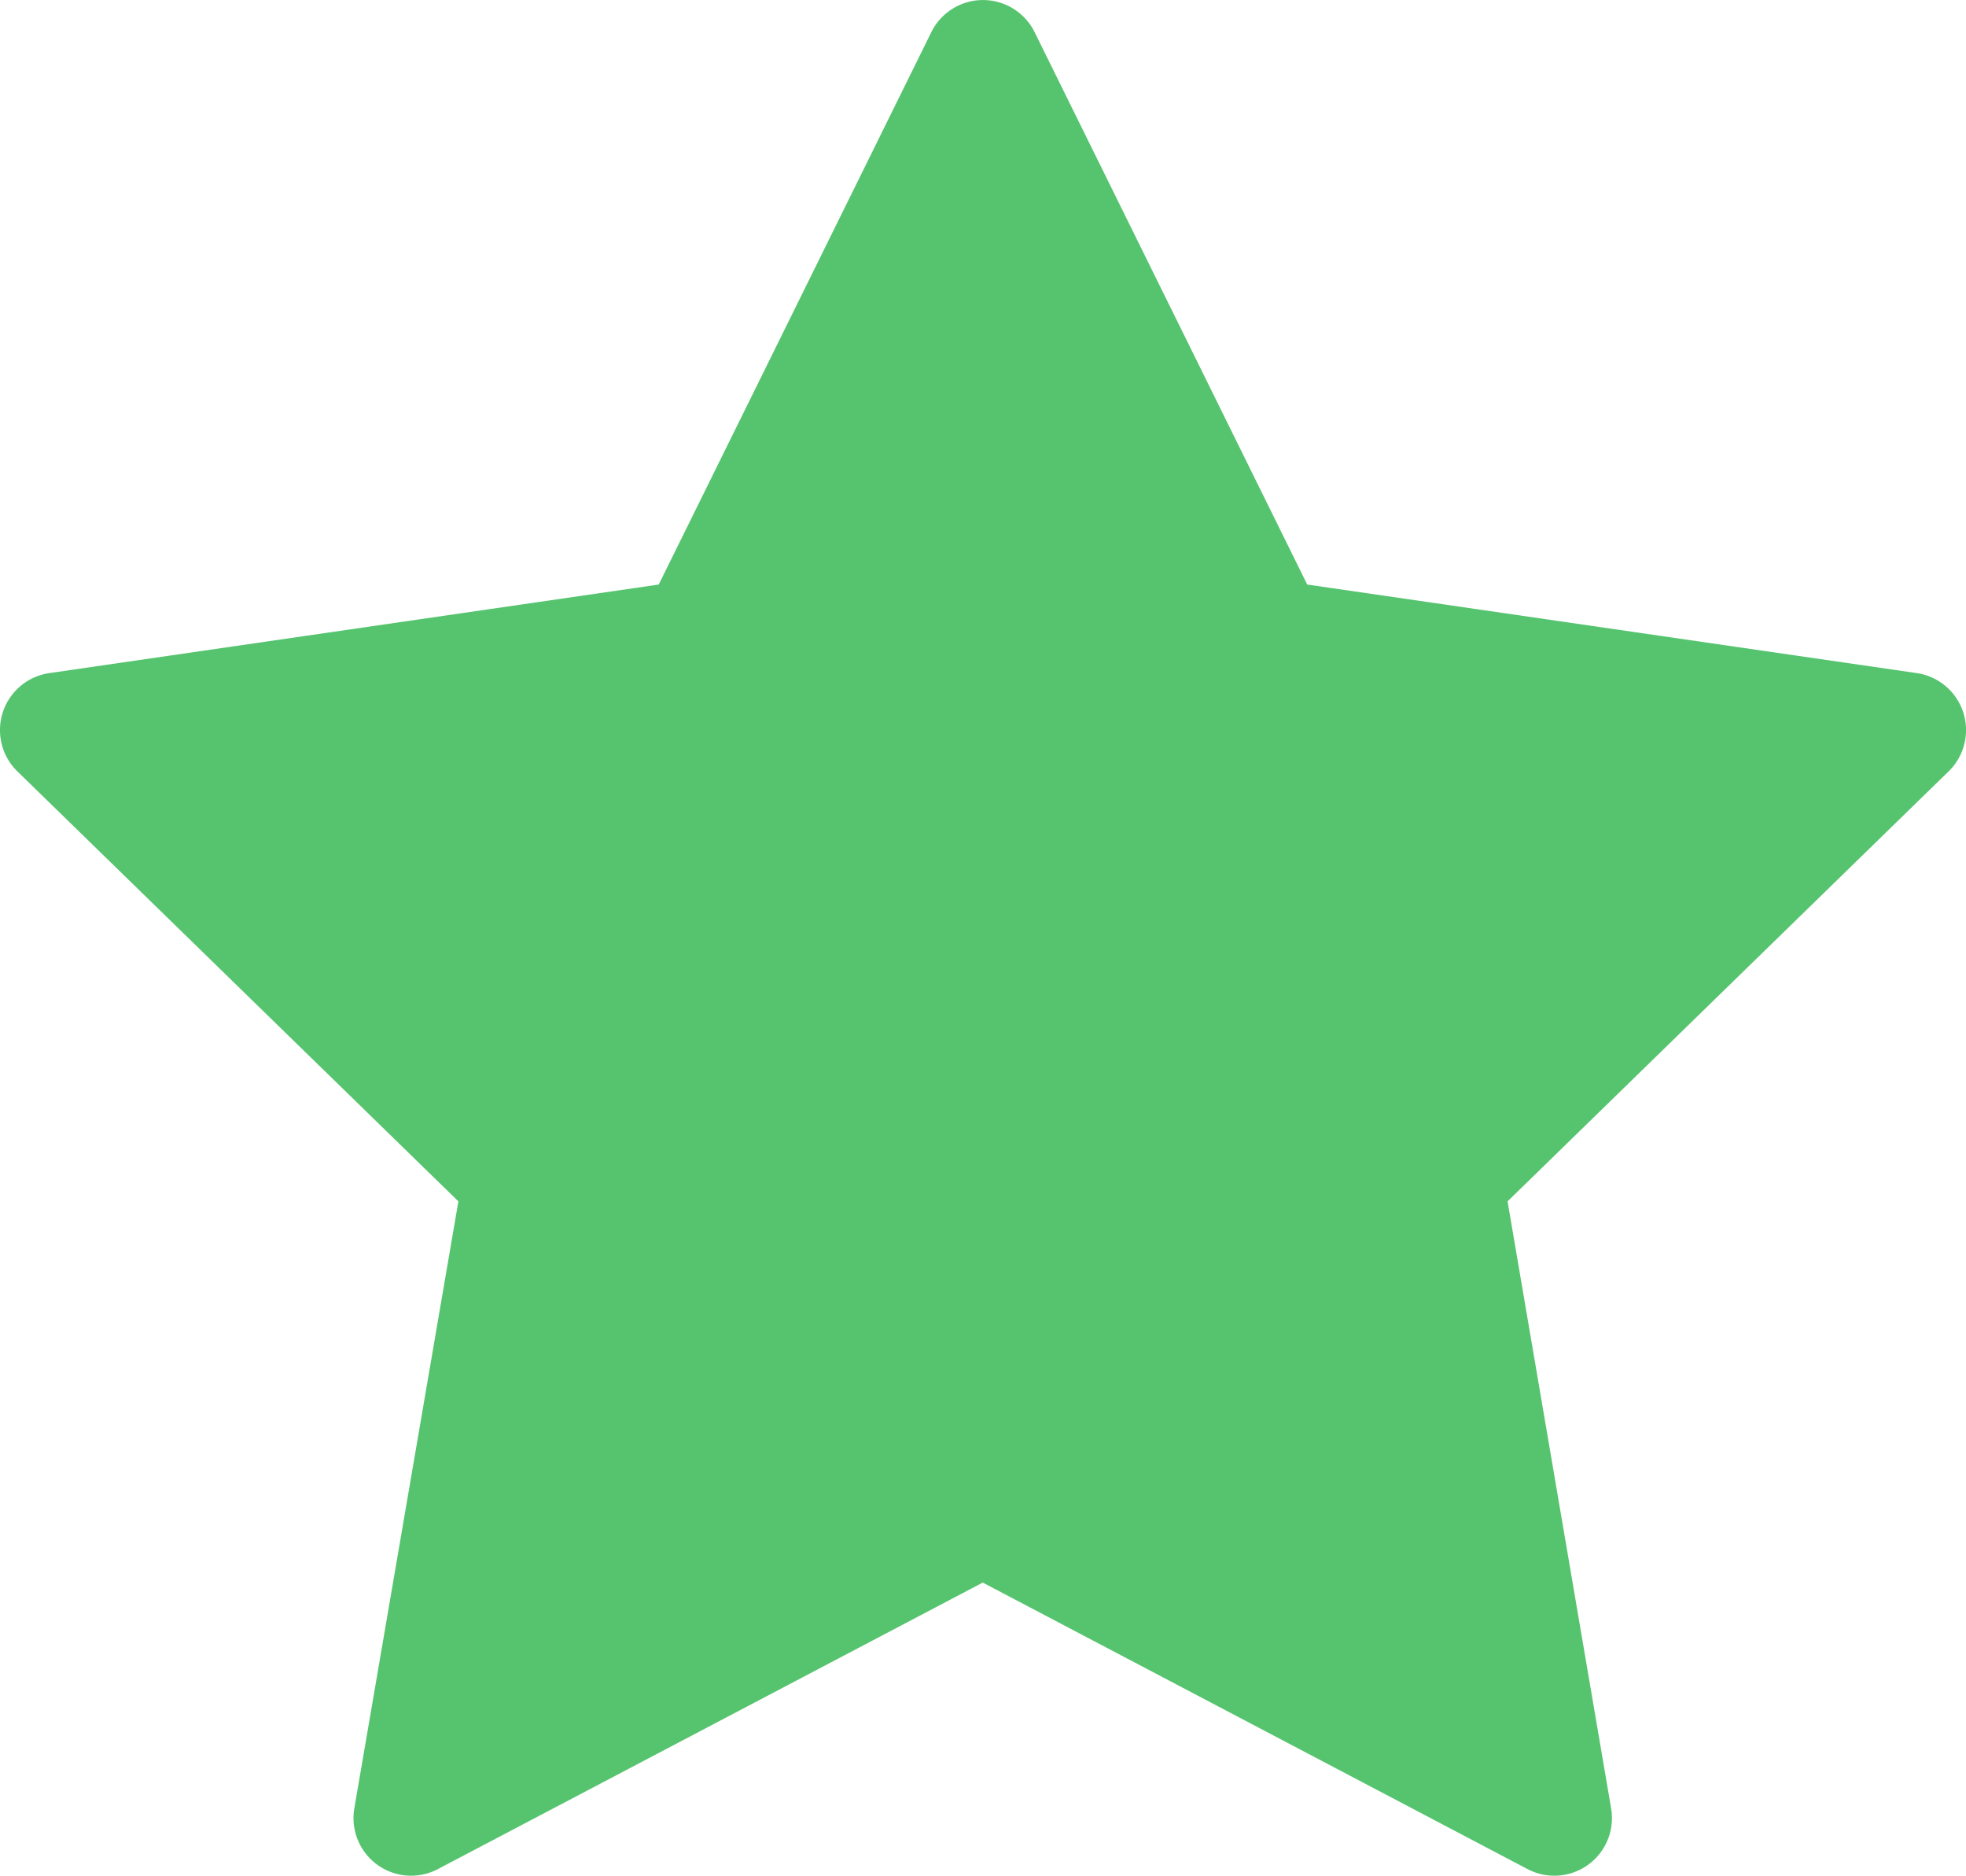 <svg xmlns="http://www.w3.org/2000/svg" width="35.397" height="33.766" viewBox="0 0 35.397 33.766">
  <g id="starGreen" transform="translate(0 -11.796)">
    <g id="Сгруппировать_7255" data-name="Сгруппировать 7255" transform="translate(0 11.796)">
      <path id="Контур_44892" data-name="Контур 44892" d="M35.347,24.618a1.037,1.037,0,0,0-.837-.706L23.536,22.318l-4.908-9.943a1.037,1.037,0,0,0-1.86,0l-4.908,9.943L.888,23.912a1.037,1.037,0,0,0-.575,1.769l7.94,7.74L6.379,44.35a1.037,1.037,0,0,0,1.5,1.093l9.815-5.16,9.814,5.16a1.037,1.037,0,0,0,1.5-1.093L27.143,33.421l7.941-7.74A1.037,1.037,0,0,0,35.347,24.618Z" transform="translate(0 -11.796)" fill="#56c46f"/>
    </g>
  </g>
</svg>
